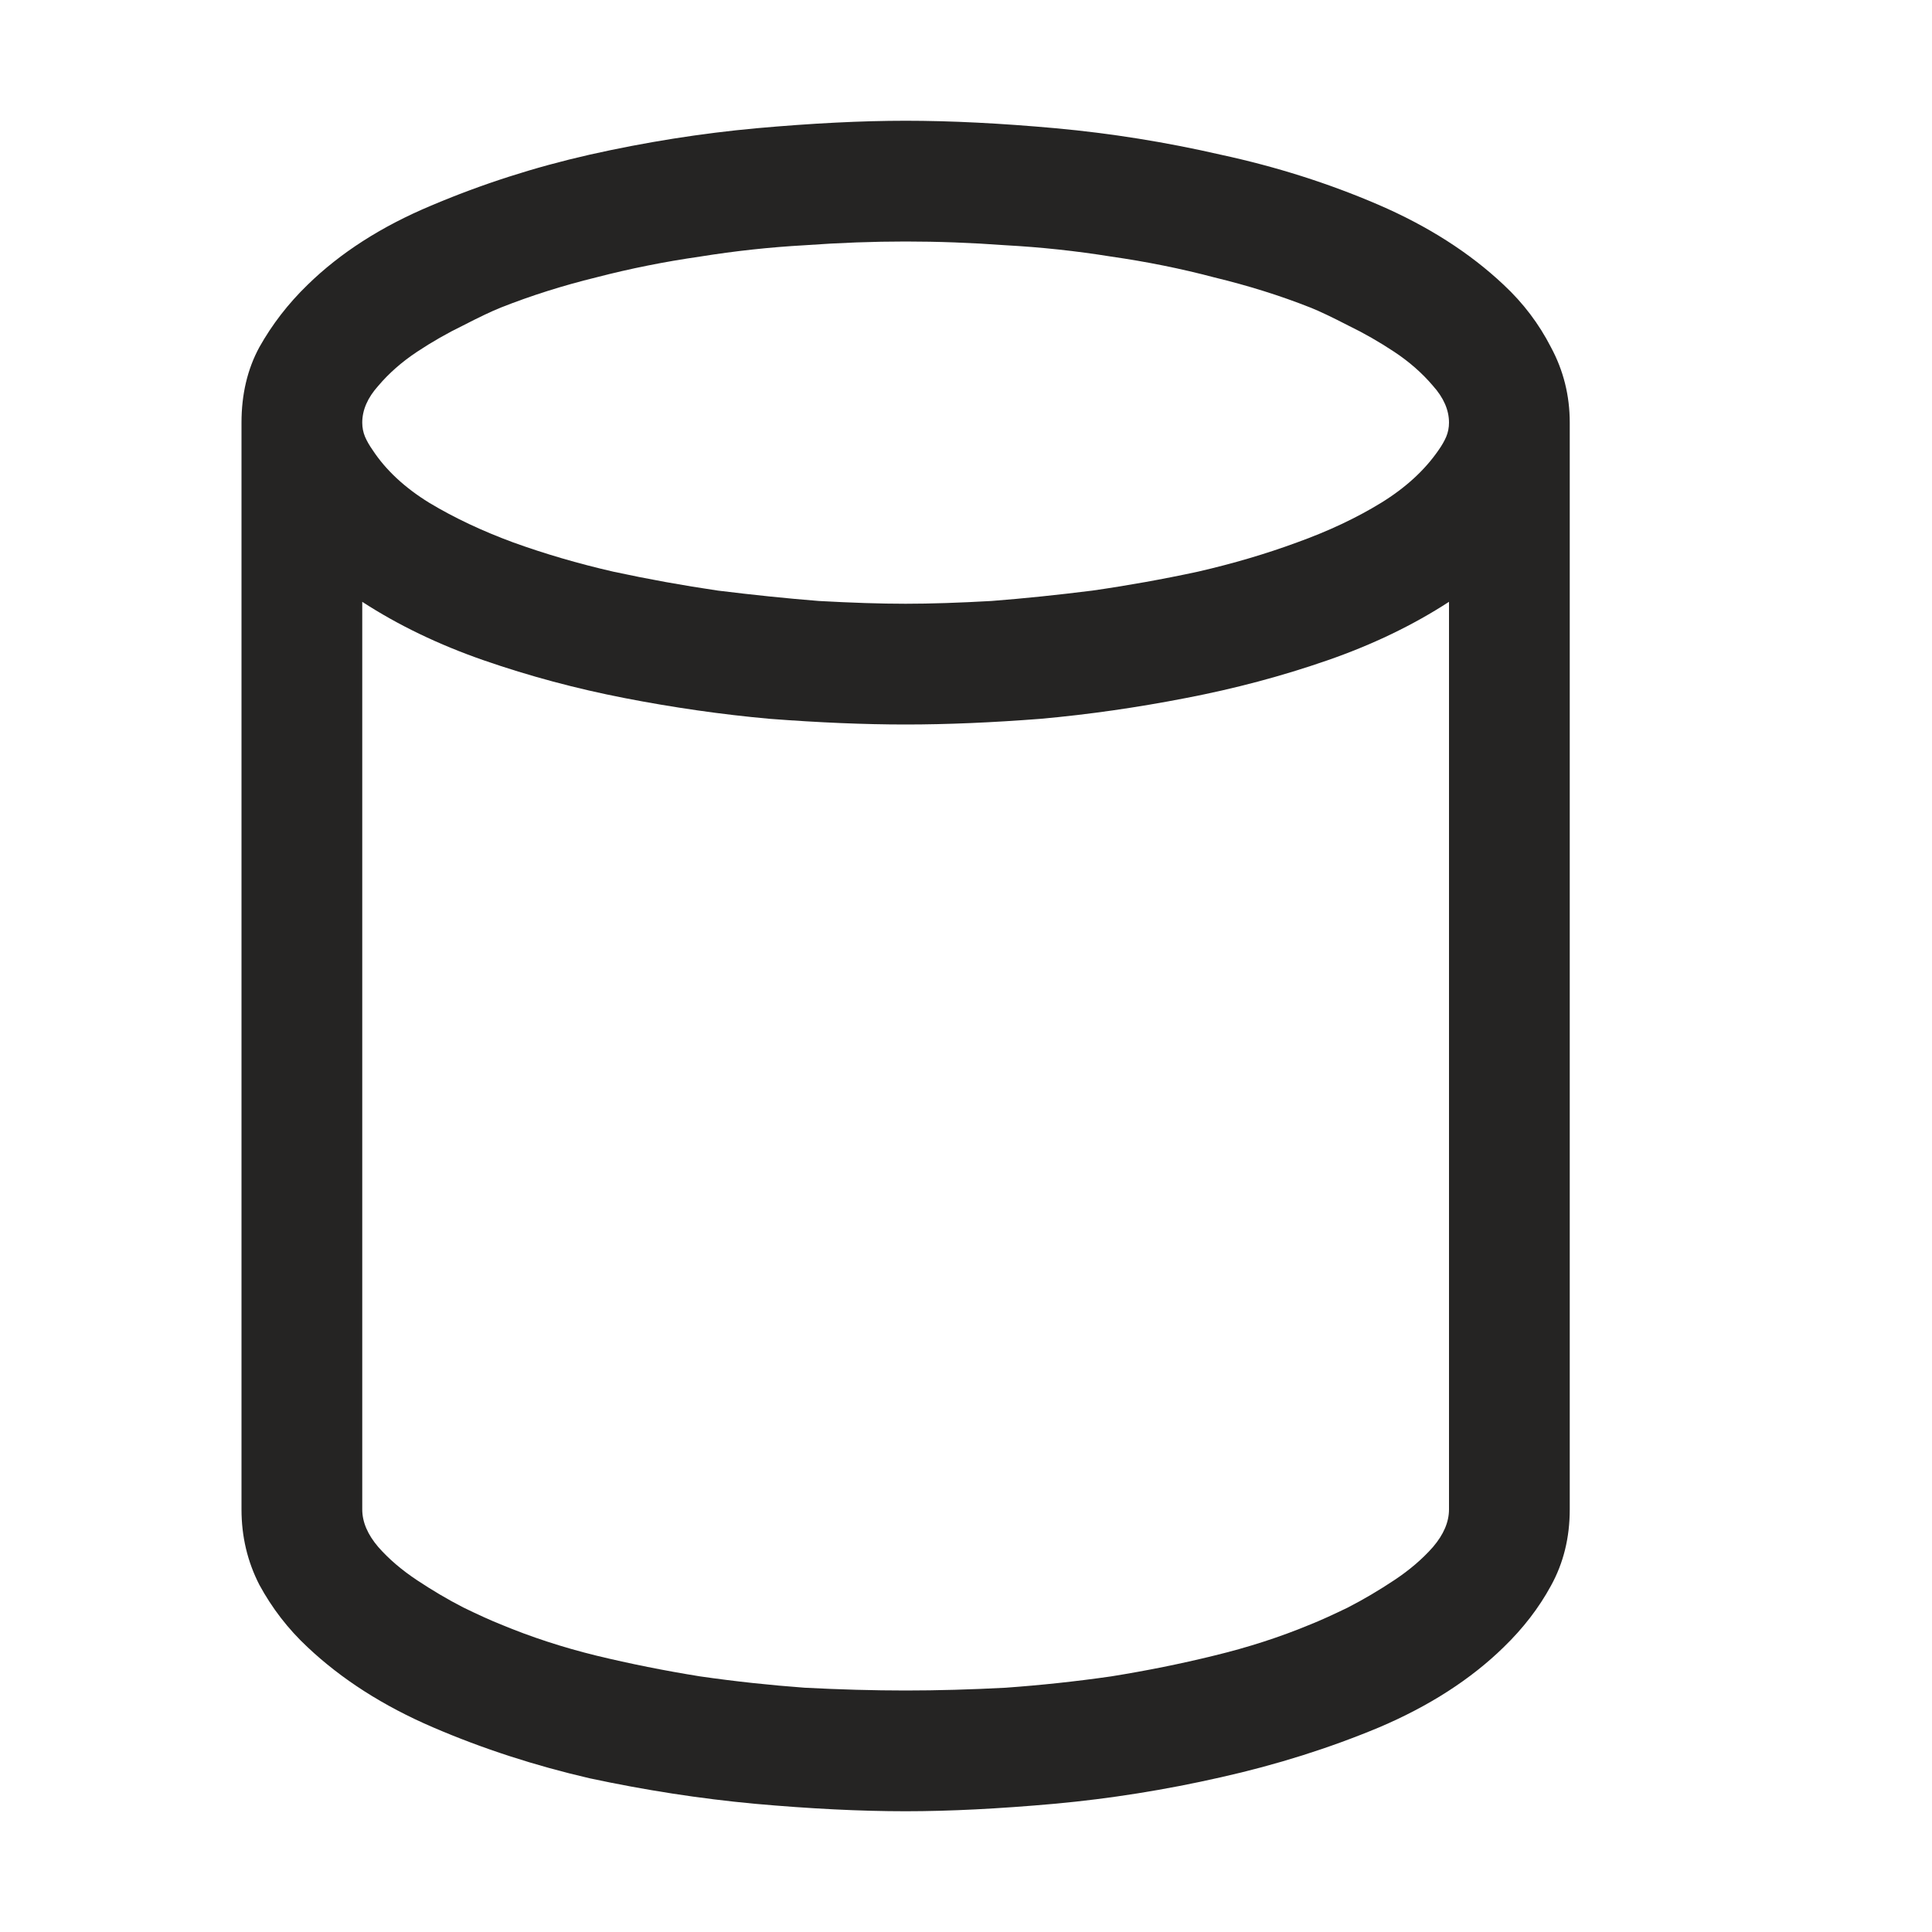 <svg width="16" height="16" viewBox="0 0 16 16" fill="none" xmlns="http://www.w3.org/2000/svg">
<path d="M7.5 1C7.875 1 8.289 1.021 8.742 1.062C9.201 1.104 9.656 1.177 10.109 1.281C10.568 1.38 11.003 1.518 11.414 1.695C11.825 1.872 12.172 2.094 12.453 2.359C12.615 2.51 12.745 2.682 12.844 2.875C12.948 3.068 13 3.276 13 3.5V12.5C13 12.734 12.948 12.945 12.844 13.133C12.745 13.315 12.615 13.484 12.453 13.641C12.182 13.906 11.838 14.128 11.422 14.305C11.01 14.477 10.573 14.615 10.109 14.719C9.651 14.823 9.193 14.896 8.734 14.938C8.276 14.979 7.865 15 7.5 15C7.125 15 6.708 14.979 6.25 14.938C5.797 14.896 5.341 14.825 4.883 14.727C4.43 14.622 3.997 14.482 3.586 14.305C3.174 14.128 2.828 13.906 2.547 13.641C2.385 13.49 2.253 13.318 2.148 13.125C2.049 12.932 2 12.724 2 12.5V3.5C2 3.266 2.049 3.057 2.148 2.875C2.253 2.688 2.385 2.516 2.547 2.359C2.818 2.094 3.159 1.875 3.57 1.703C3.987 1.526 4.424 1.385 4.883 1.281C5.346 1.177 5.807 1.104 6.266 1.062C6.724 1.021 7.135 1 7.5 1ZM7.5 2C7.234 2 6.956 2.01 6.664 2.031C6.378 2.047 6.089 2.078 5.797 2.125C5.505 2.167 5.219 2.224 4.938 2.297C4.661 2.365 4.398 2.448 4.148 2.547C4.07 2.578 3.966 2.628 3.836 2.695C3.706 2.758 3.578 2.831 3.453 2.914C3.328 2.997 3.221 3.091 3.133 3.195C3.044 3.294 3 3.396 3 3.5C3 3.542 3.008 3.581 3.023 3.617C3.039 3.654 3.06 3.69 3.086 3.727C3.195 3.893 3.352 4.039 3.555 4.164C3.763 4.289 3.995 4.398 4.25 4.492C4.51 4.586 4.786 4.667 5.078 4.734C5.37 4.797 5.659 4.849 5.945 4.891C6.237 4.927 6.516 4.956 6.781 4.977C7.052 4.992 7.292 5 7.5 5C7.708 5 7.945 4.992 8.211 4.977C8.482 4.956 8.76 4.927 9.047 4.891C9.339 4.849 9.63 4.797 9.922 4.734C10.213 4.667 10.487 4.586 10.742 4.492C11.003 4.398 11.234 4.289 11.438 4.164C11.641 4.039 11.8 3.893 11.914 3.727C11.94 3.69 11.961 3.654 11.977 3.617C11.992 3.581 12 3.542 12 3.5C12 3.396 11.956 3.294 11.867 3.195C11.779 3.091 11.672 2.997 11.547 2.914C11.422 2.831 11.294 2.758 11.164 2.695C11.034 2.628 10.93 2.578 10.852 2.547C10.602 2.448 10.336 2.365 10.055 2.297C9.779 2.224 9.495 2.167 9.203 2.125C8.911 2.078 8.62 2.047 8.328 2.031C8.042 2.01 7.766 2 7.5 2ZM7.5 14C7.766 14 8.042 13.992 8.328 13.977C8.62 13.956 8.911 13.925 9.203 13.883C9.495 13.836 9.779 13.779 10.055 13.711C10.336 13.643 10.602 13.557 10.852 13.453C10.93 13.422 11.034 13.375 11.164 13.312C11.294 13.245 11.422 13.169 11.547 13.086C11.672 13.003 11.779 12.912 11.867 12.812C11.956 12.708 12 12.604 12 12.5V4.984C11.703 5.177 11.367 5.339 10.992 5.469C10.617 5.599 10.227 5.703 9.82 5.781C9.419 5.859 9.018 5.917 8.617 5.953C8.216 5.984 7.844 6 7.5 6C7.156 6 6.781 5.984 6.375 5.953C5.974 5.917 5.573 5.859 5.172 5.781C4.771 5.703 4.383 5.599 4.008 5.469C3.633 5.339 3.297 5.177 3 4.984V12.5C3 12.604 3.044 12.708 3.133 12.812C3.221 12.912 3.328 13.003 3.453 13.086C3.578 13.169 3.706 13.245 3.836 13.312C3.966 13.375 4.07 13.422 4.148 13.453C4.398 13.557 4.661 13.643 4.938 13.711C5.219 13.779 5.505 13.836 5.797 13.883C6.089 13.925 6.378 13.956 6.664 13.977C6.956 13.992 7.234 14 7.5 14Z" fill="#252423"/>
</svg>
